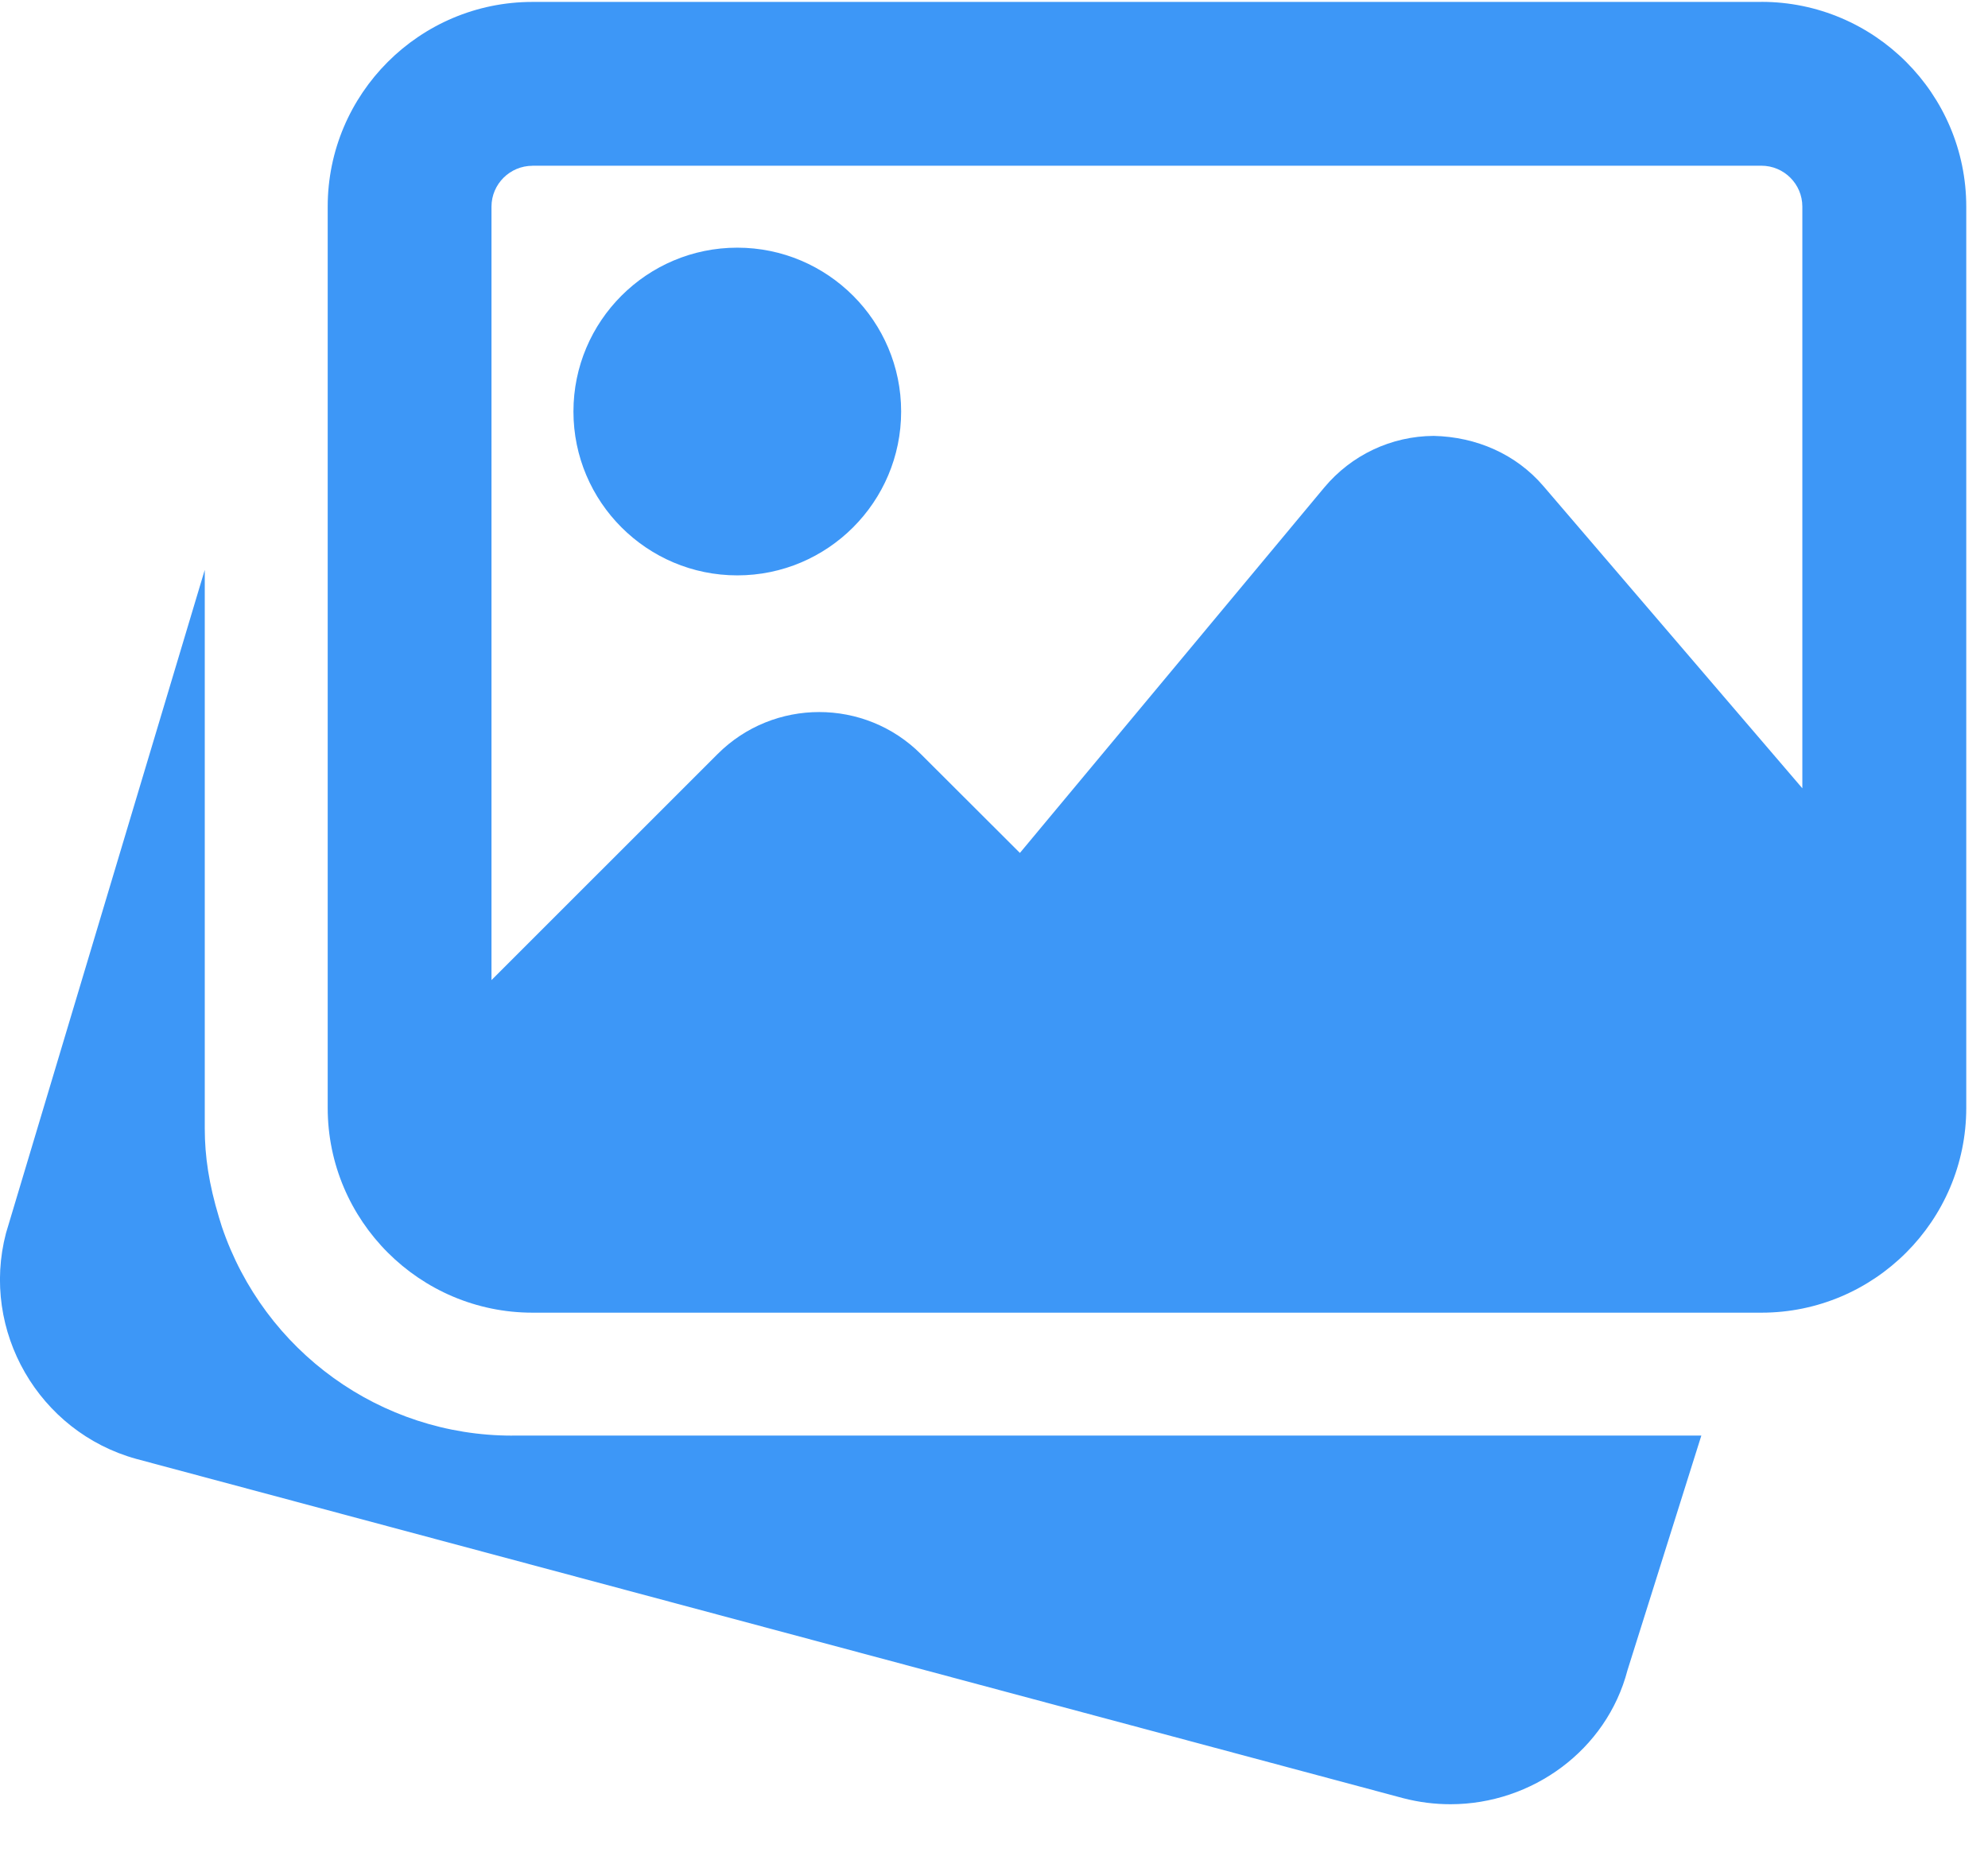 <svg xmlns="http://www.w3.org/2000/svg" width="31" height="29" viewBox="0 0 31 29">
    <g fill="none" fill-rule="evenodd">
        <g fill="#3D97F7" fill-rule="nonzero">
            <g>
                <g>
                    <g>
                        <path d="M7.984 22.386c-2.045 0-3.865-1.31-4.525-3.259l-.045-.146c-.156-.517-.221-.95-.221-1.385v-8.71L.093 19.23c-.398 1.521.51 3.1 2.035 3.52l19.754 5.29c.247.064.493.094.736.094 1.272 0 2.435-.844 2.76-2.089l1.152-3.66H7.984zM11.497 8.972c1.41 0 2.555-1.146 2.555-2.555 0-1.409-1.146-2.555-2.555-2.555-1.41 0-2.555 1.146-2.555 2.555 0 1.41 1.146 2.555 2.555 2.555z" transform="translate(-365 -449) translate(323 164) translate(30 274) translate(12 11)"/>
                        <path d="M27.466.03H8.303C6.543.03 5.11 1.462 5.11 3.222v14.053c0 1.76 1.434 3.194 3.194 3.194h19.163c1.76 0 3.194-1.433 3.194-3.194V3.223c0-1.76-1.433-3.194-3.194-3.194zM8.303 2.584h19.163c.353 0 .639.286.639.638v9.07l-4.036-4.71c-.428-.501-1.047-.77-1.713-.785-.662.004-1.283.298-1.707.806L15.904 13.3l-1.545-1.542c-.874-.873-2.296-.873-3.169 0l-3.526 3.525V3.223c0-.352.287-.638.64-.638z" transform="translate(-365 -449) translate(323 164) translate(30 274) translate(12 11)"/>
                    </g>
                </g>
            </g>
        </g>
    </g>
</svg>
